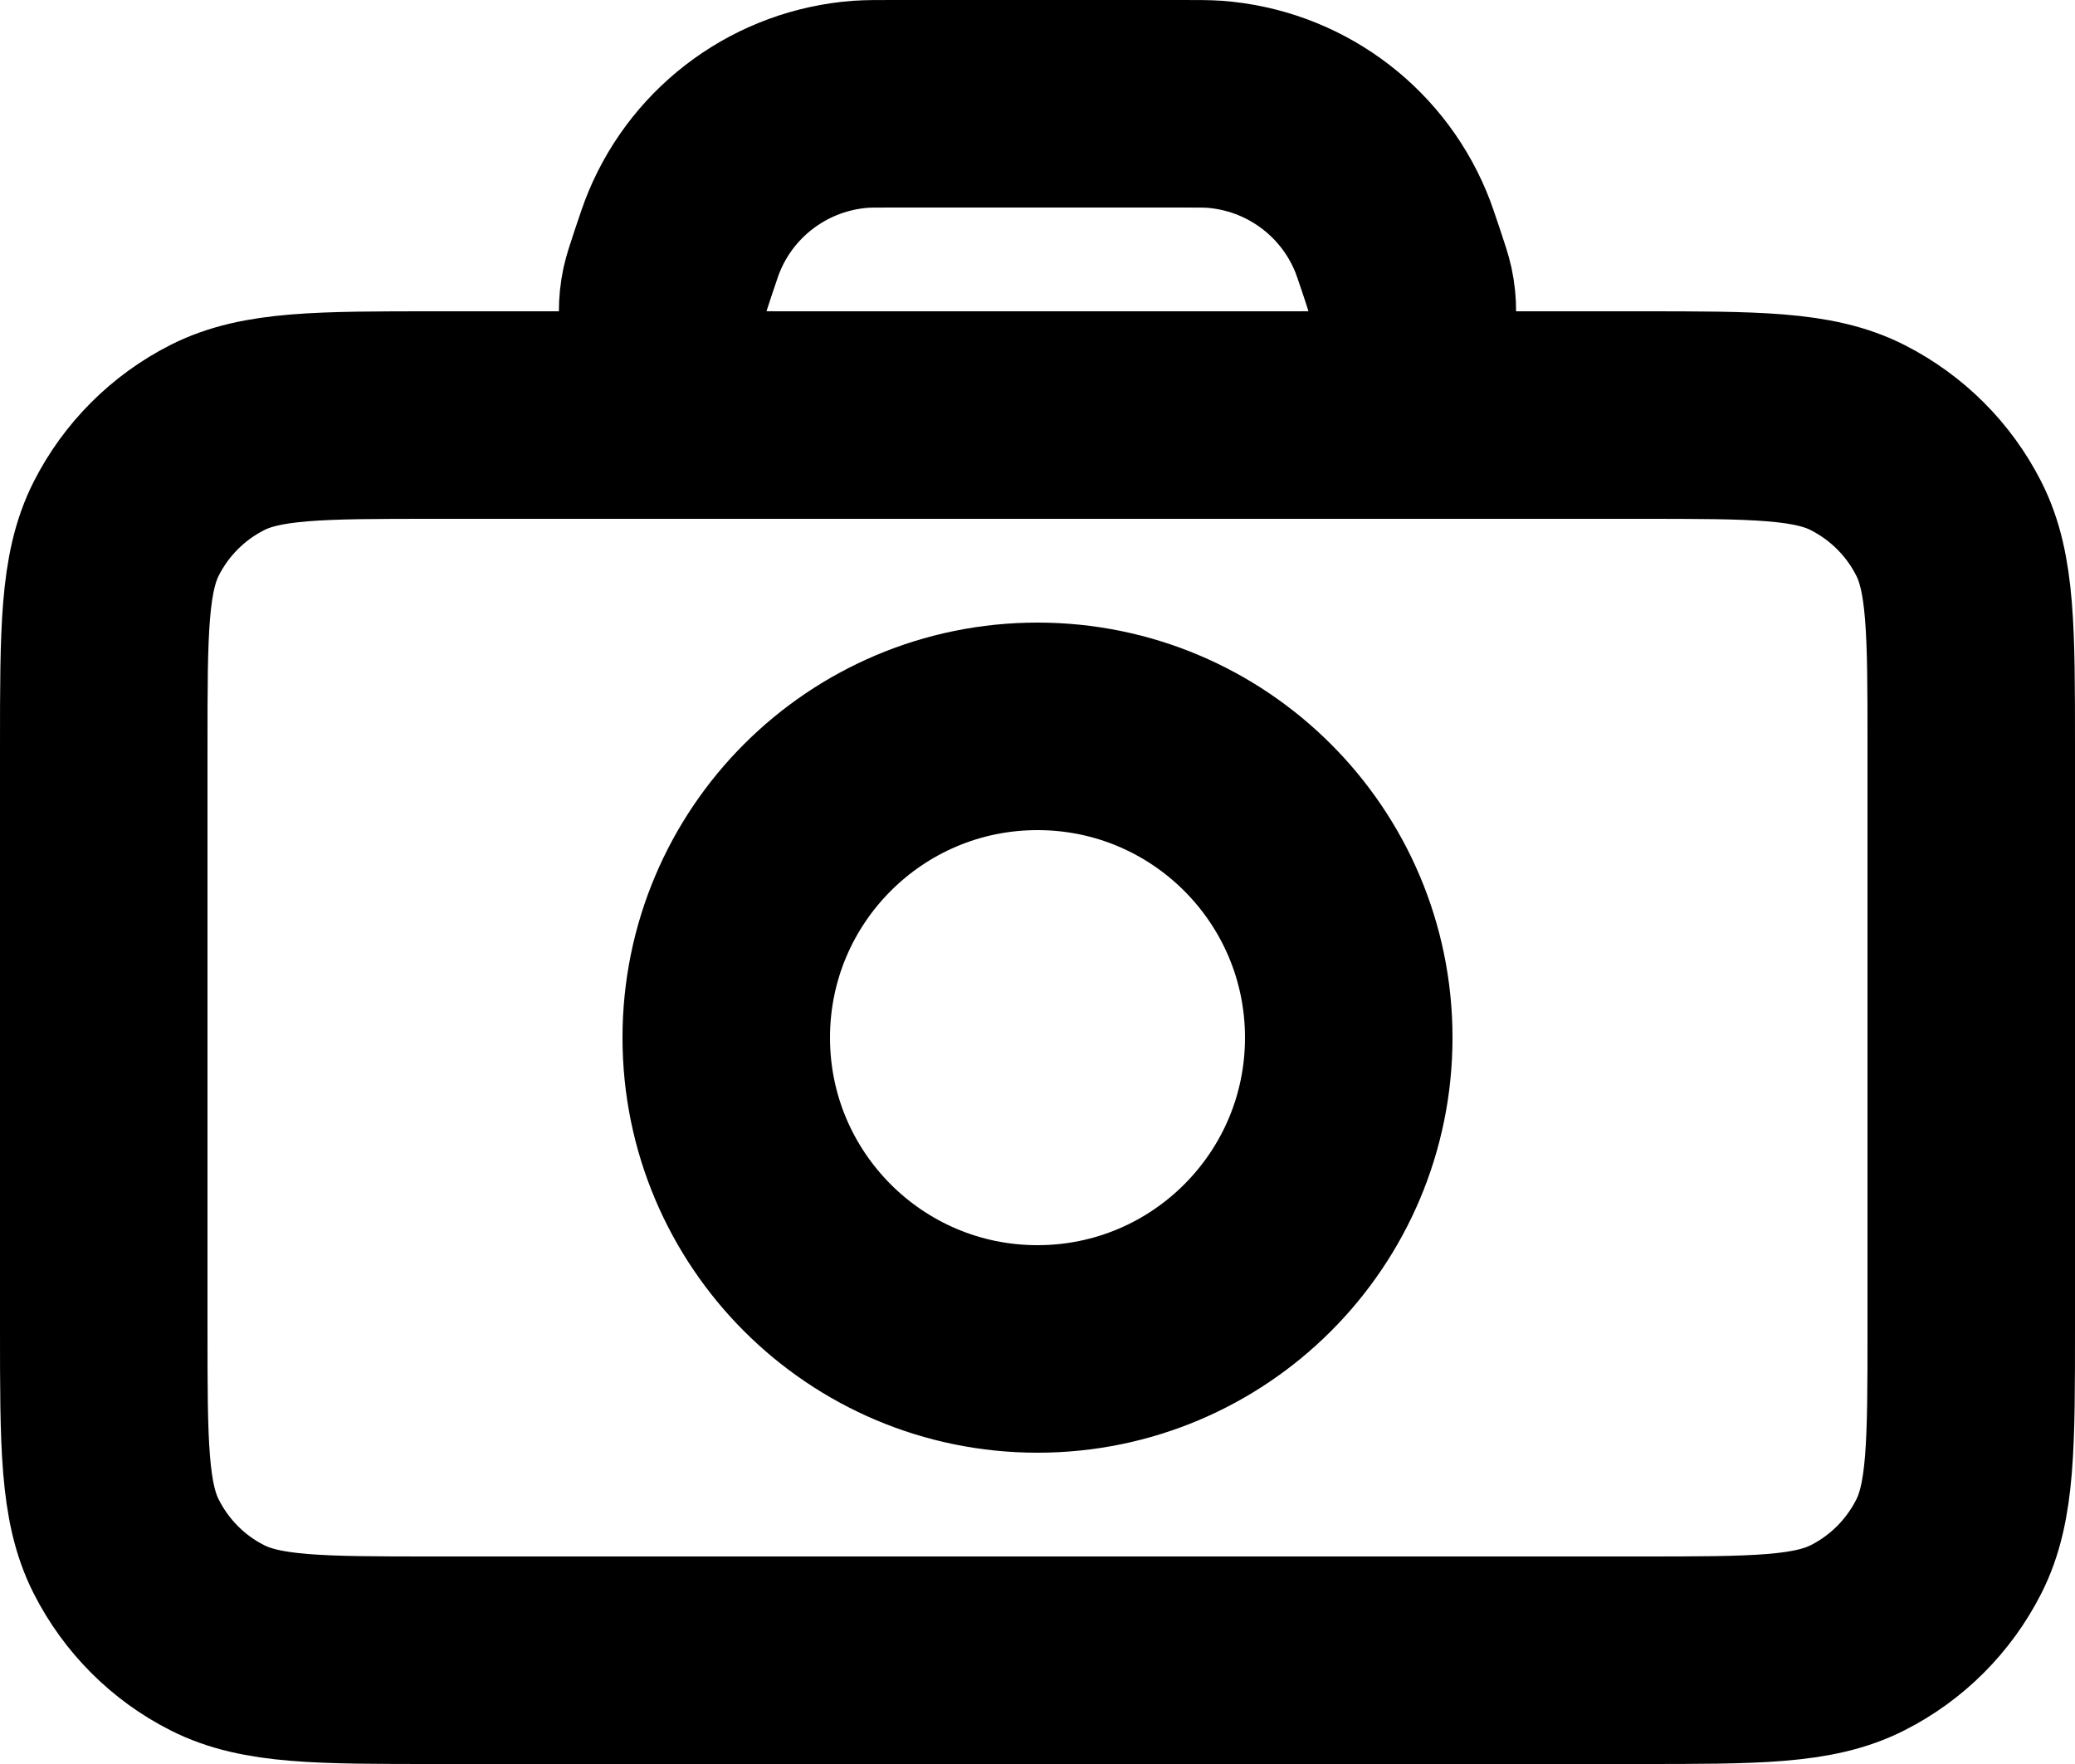 <svg width="20" height="17" viewBox="0 0 20 17" fill="none" xmlns="http://www.w3.org/2000/svg">
<path d="M7.489 4H4.2C3.08 4 2.52 4 2.092 4.218C1.715 4.41 1.41 4.715 1.218 5.092C1 5.52 1 6.08 1 7.2V12.8C1 13.92 1 14.48 1.218 14.907C1.41 15.284 1.715 15.591 2.092 15.782C2.519 16 3.079 16 4.197 16H15.803C16.921 16 17.48 16 17.907 15.782C18.284 15.591 18.59 15.284 18.782 14.907C19 14.48 19 13.921 19 12.803V7.197C19 6.079 19 5.519 18.782 5.092C18.59 4.715 18.284 4.41 17.907 4.218C17.48 4 16.92 4 15.8 4H12.511M7.489 4H7.551M7.489 4C7.502 4 7.515 4 7.529 4L7.551 4M7.489 4C7.383 4 7.323 3.999 7.276 3.994C6.689 3.928 6.286 3.369 6.409 2.791C6.421 2.737 6.443 2.669 6.488 2.534L6.49 2.528C6.542 2.374 6.567 2.297 6.596 2.229C6.886 1.534 7.543 1.061 8.295 1.005C8.368 1 8.449 1 8.611 1H11.389C11.551 1 11.632 1 11.706 1.005C12.457 1.061 13.114 1.534 13.404 2.229C13.433 2.297 13.458 2.374 13.51 2.528C13.556 2.667 13.579 2.736 13.591 2.791C13.714 3.369 13.312 3.928 12.724 3.994C12.677 3.999 12.617 4 12.511 4M7.551 4H12.449M12.449 4H12.511M12.449 4L12.471 4C12.485 4 12.498 4 12.511 4M10 13C8.343 13 7 11.657 7 10C7 8.343 8.343 7 10 7C11.657 7 13 8.343 13 10C13 11.657 11.657 13 10 13Z" stroke="black" stroke-width="2" stroke-linecap="round" stroke-linejoin="round"/>
</svg>
